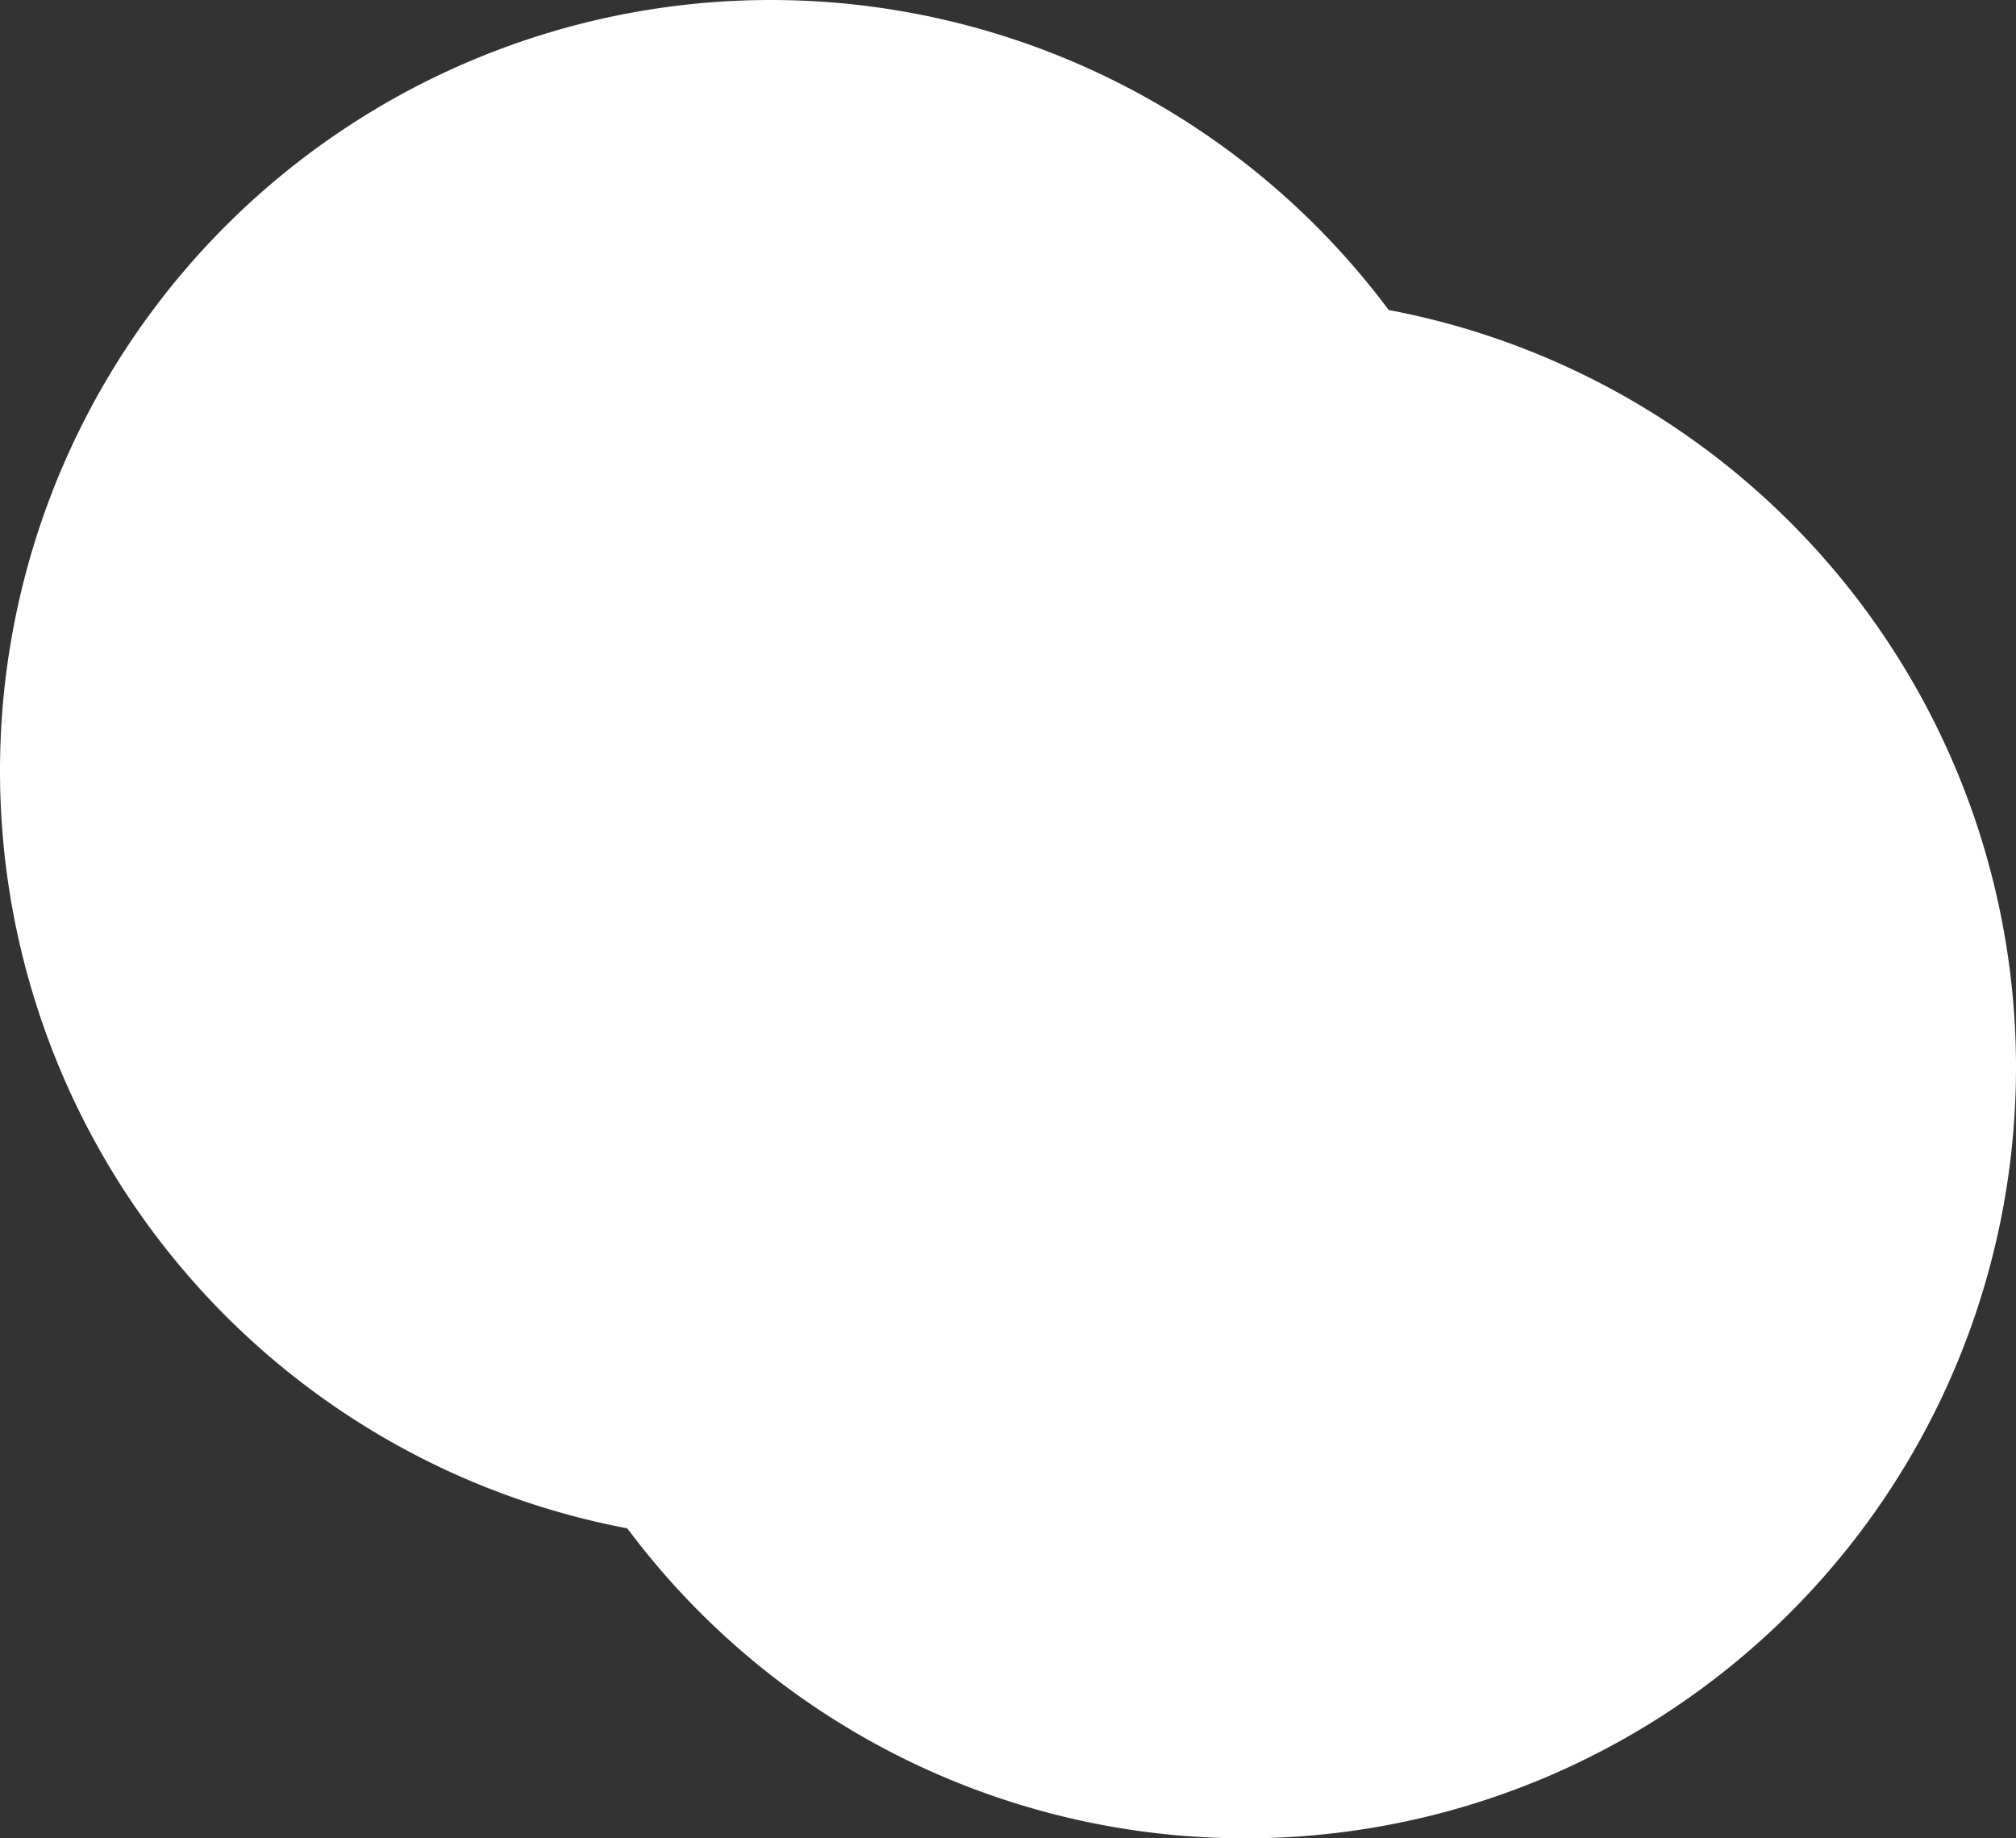 <svg xmlns="http://www.w3.org/2000/svg" xmlns:xlink="http://www.w3.org/1999/xlink" width="34" height="31" viewBox="0 0 34 31"><rect x="0" y="0" width="34" height="31" fill="#333333" stroke="none"/><defs><path id="a" d="M1073 409a13 13 0 1 1 26 0 13 13 0 0 1-26 0z"/><path id="b" d="M1065 404a13 13 0 1 1 26 0 13 13 0 0 1-26 0z"/></defs><use fill="#fff" xlink:href="#a" opacity=".3" transform="translate(-1065 -391)"/><use fill="#fff" xlink:href="#b" transform="translate(-1065 -391)"/></svg>